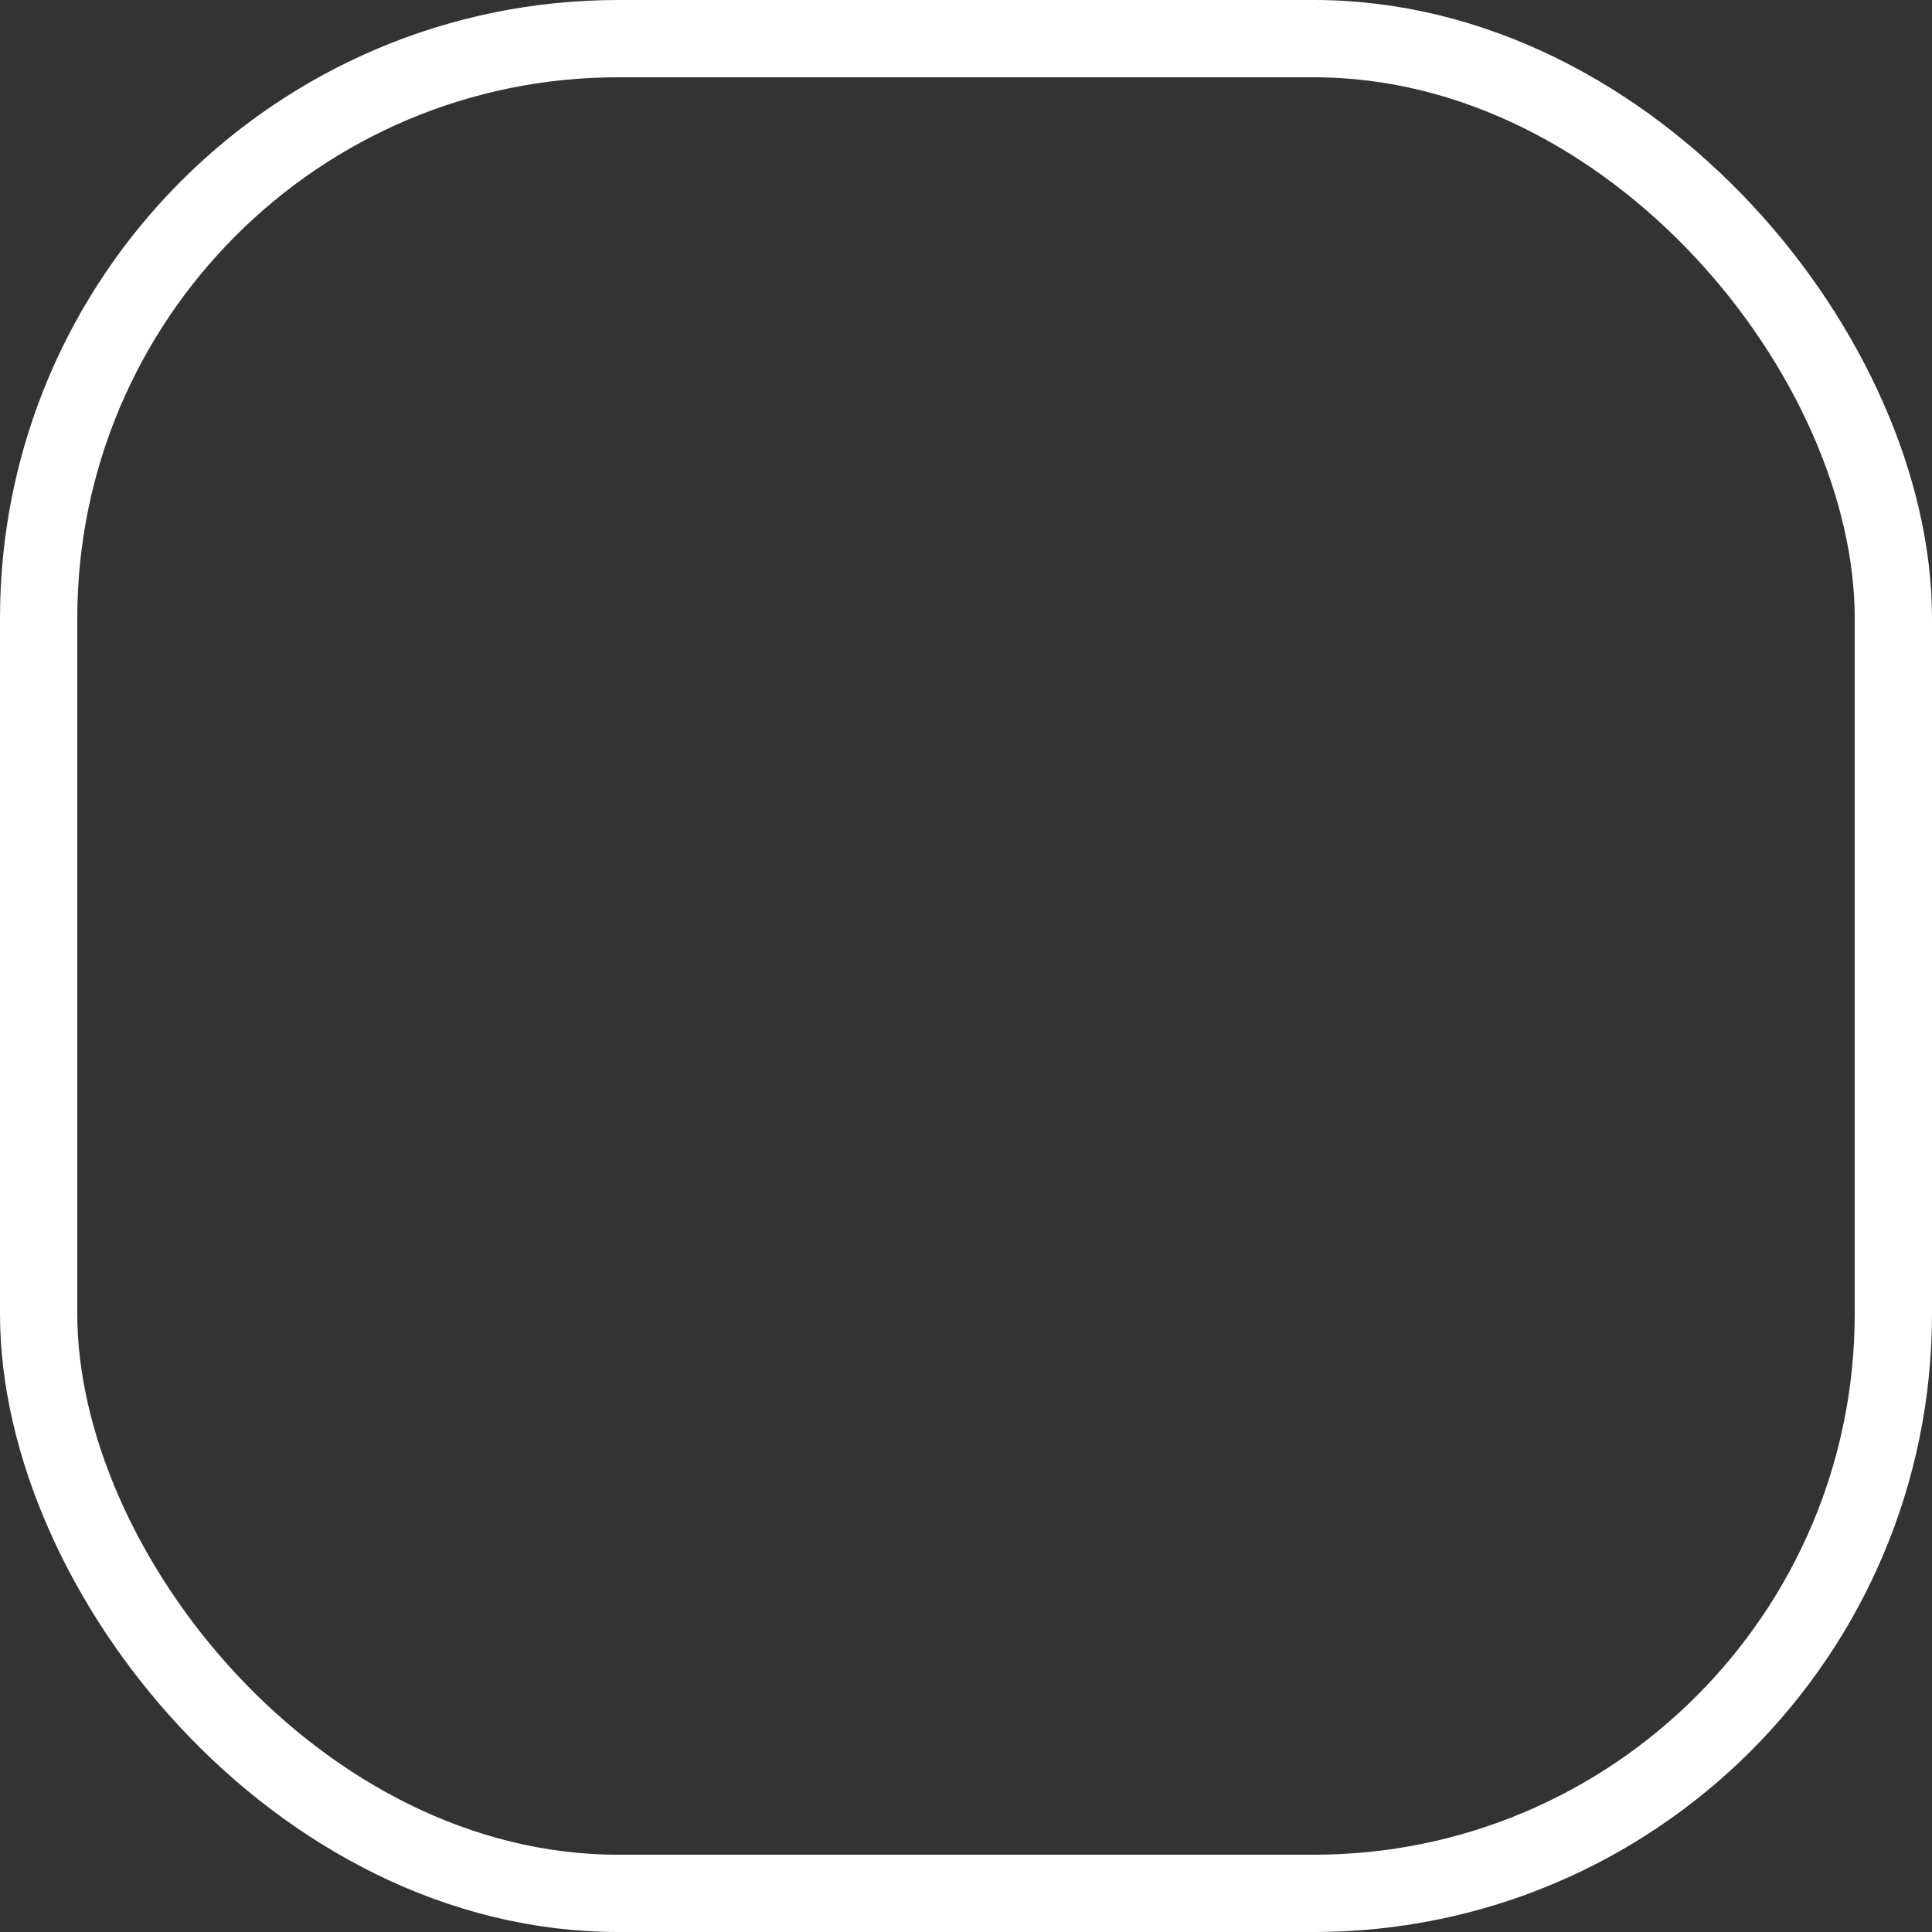 <svg xmlns="http://www.w3.org/2000/svg" width="25" height="25" viewBox="0 0 25 25">
  <rect x="0" y="0" width="25" height="25" fill="#333333" stroke="none"/>
  <defs>
    <style>
      .cls-1, .cls-3 {
        fill: none;
      }

      .cls-1 {
        stroke: #fff;
      }

      .cls-2 {
        stroke: none;
      }
    </style>
  </defs>
  <g id="Rechteck_2" data-name="Rechteck 2" class="cls-1">
    <rect class="cls-2" width="25" height="25" rx="8"/>
    <rect class="cls-3" x="0.5" y="0.5" width="24" height="24" rx="7.5"/>
  </g>
</svg>
